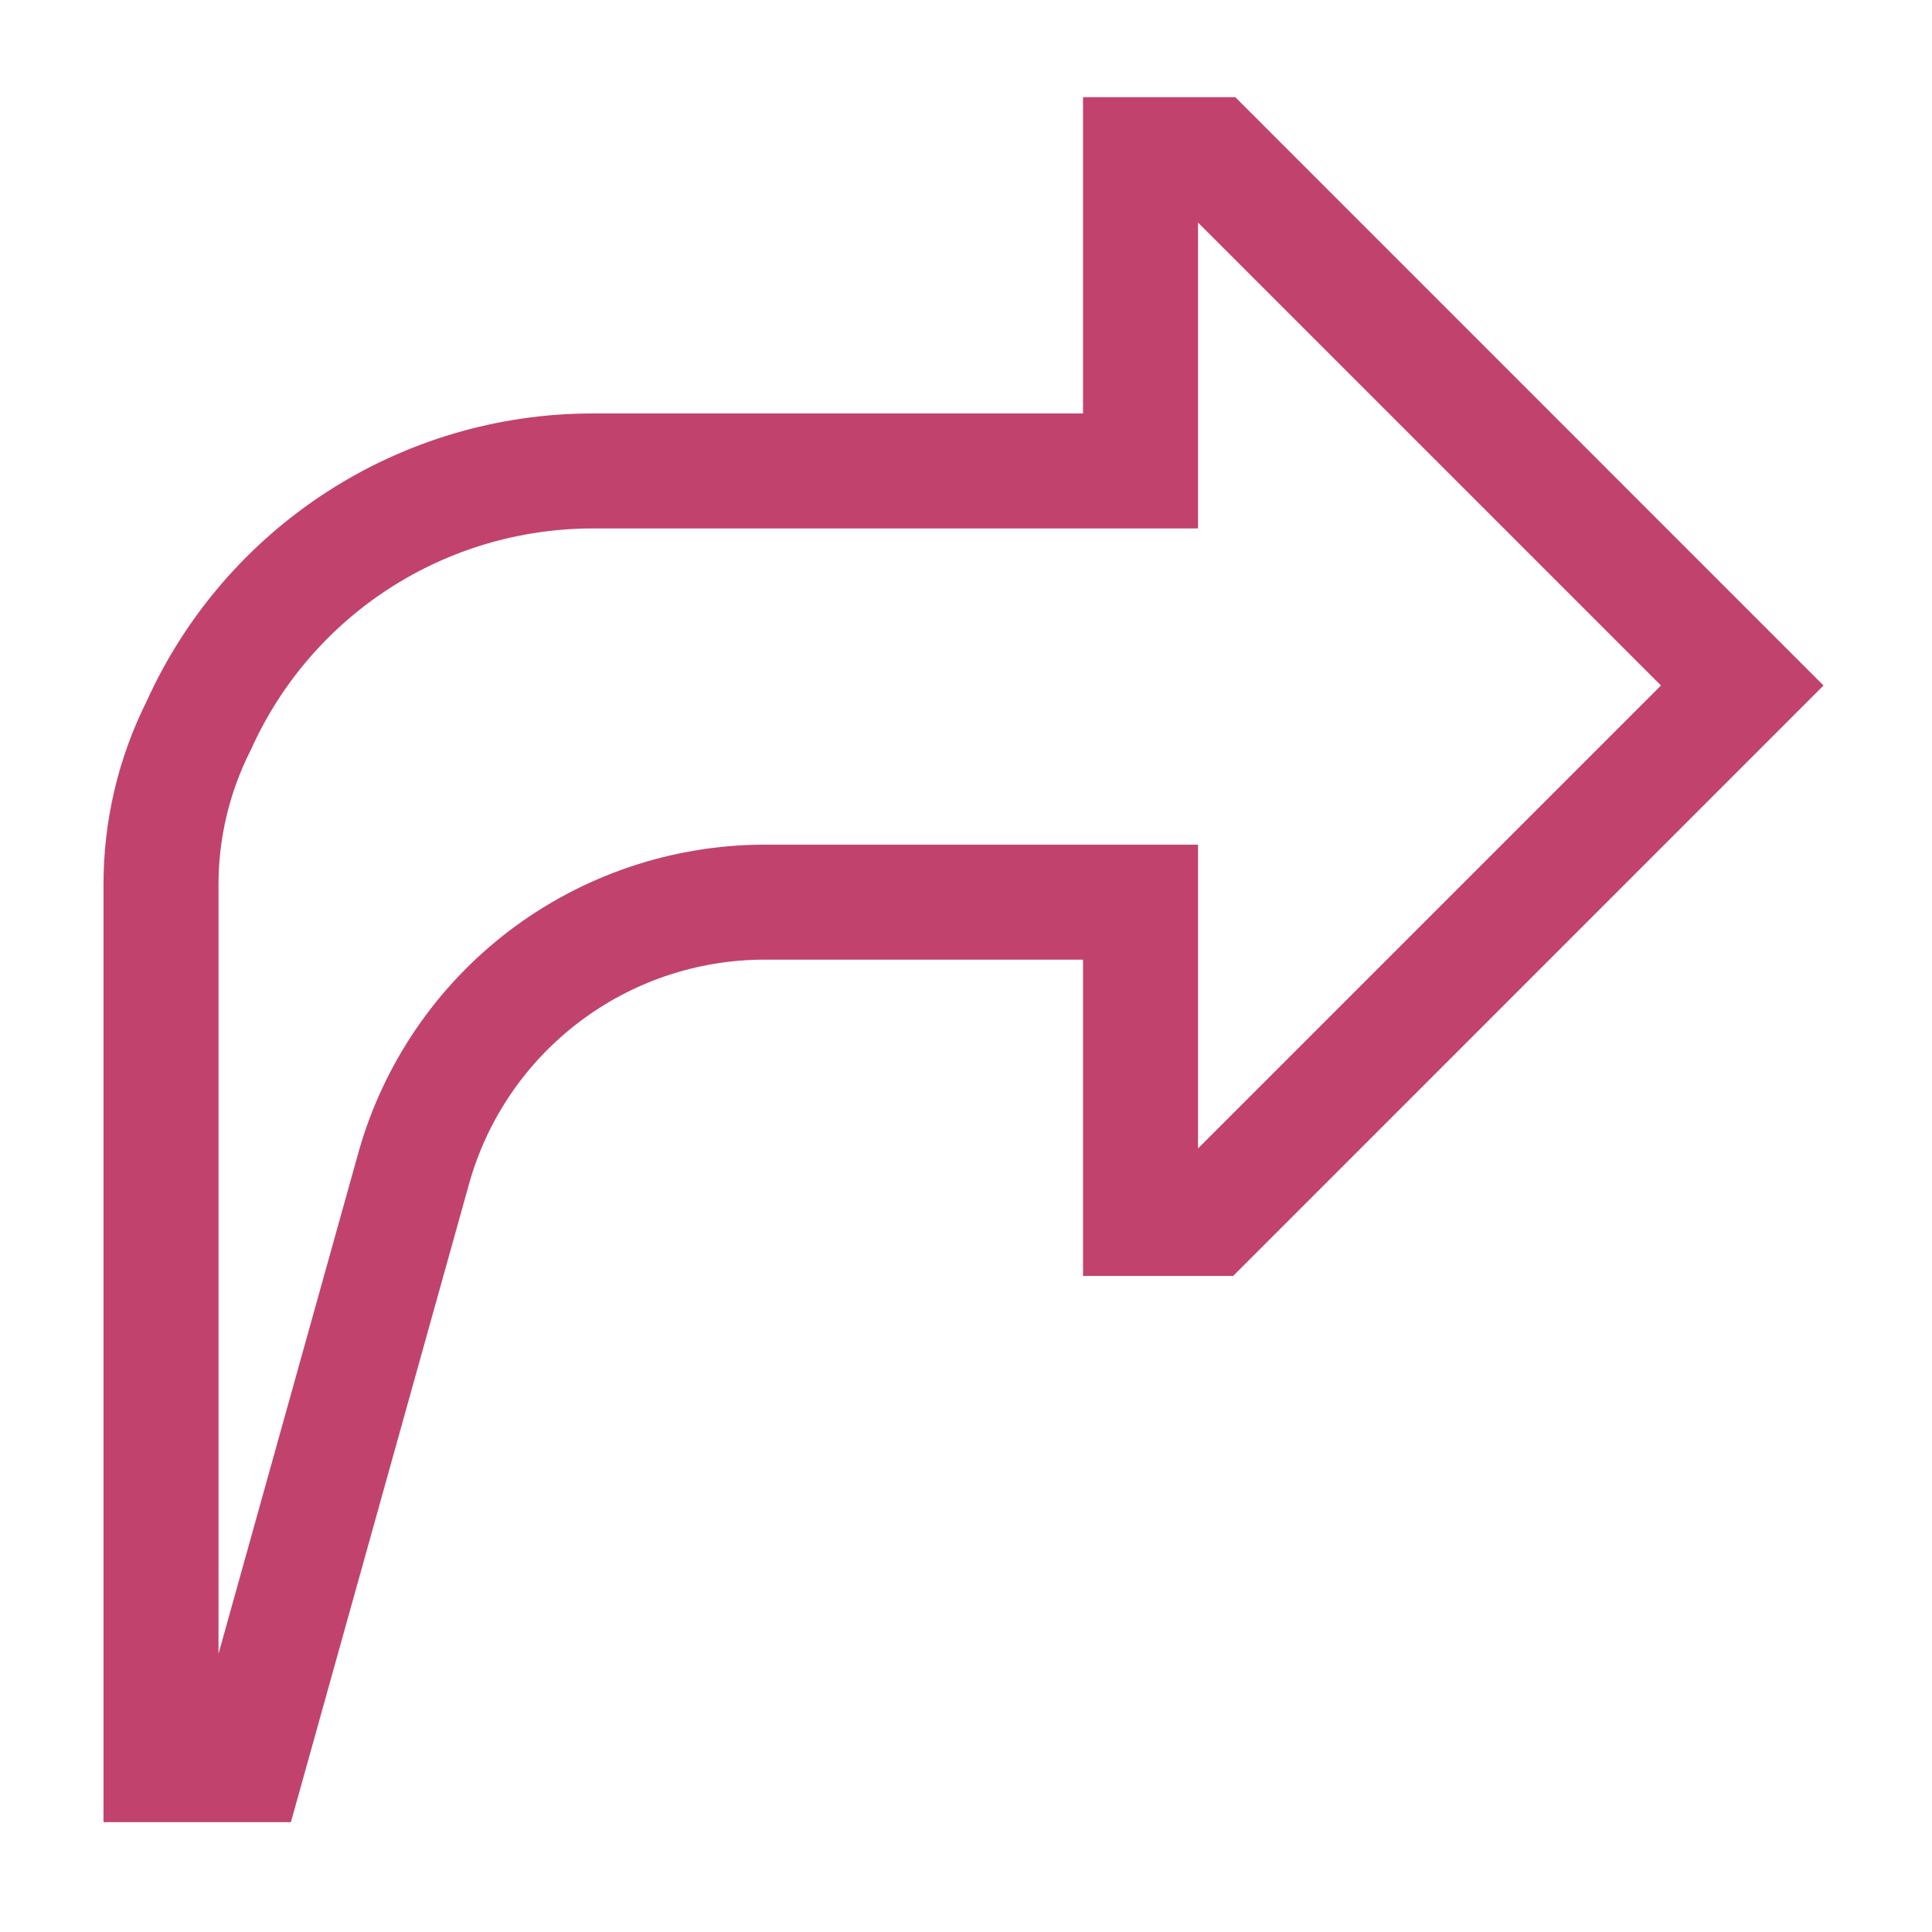 <svg width="21" height="21" viewBox="0 0 21 21" fill="none" xmlns="http://www.w3.org/2000/svg">
<path d="M3.162 19.806H1.125V9.624C1.123 8.928 1.284 8.242 1.595 7.62C2.017 6.689 2.698 5.899 3.556 5.345C4.415 4.79 5.415 4.495 6.438 4.494H11.772V1.056H13.427L19.821 7.451L13.404 13.869H11.772V10.431H8.303C7.577 10.433 6.872 10.671 6.294 11.11C5.716 11.549 5.296 12.164 5.1 12.863L3.162 19.806ZM6.438 5.744C5.654 5.745 4.887 5.972 4.23 6.397C3.572 6.823 3.051 7.429 2.73 8.144L2.718 8.168C2.491 8.62 2.374 9.118 2.375 9.624V17.976L3.896 12.527C4.166 11.566 4.743 10.719 5.538 10.115C6.334 9.512 7.304 9.184 8.303 9.181H13.022V12.483L18.054 7.451L13.022 2.419V5.744H6.438Z" fill="#C1436D"/>
</svg>
